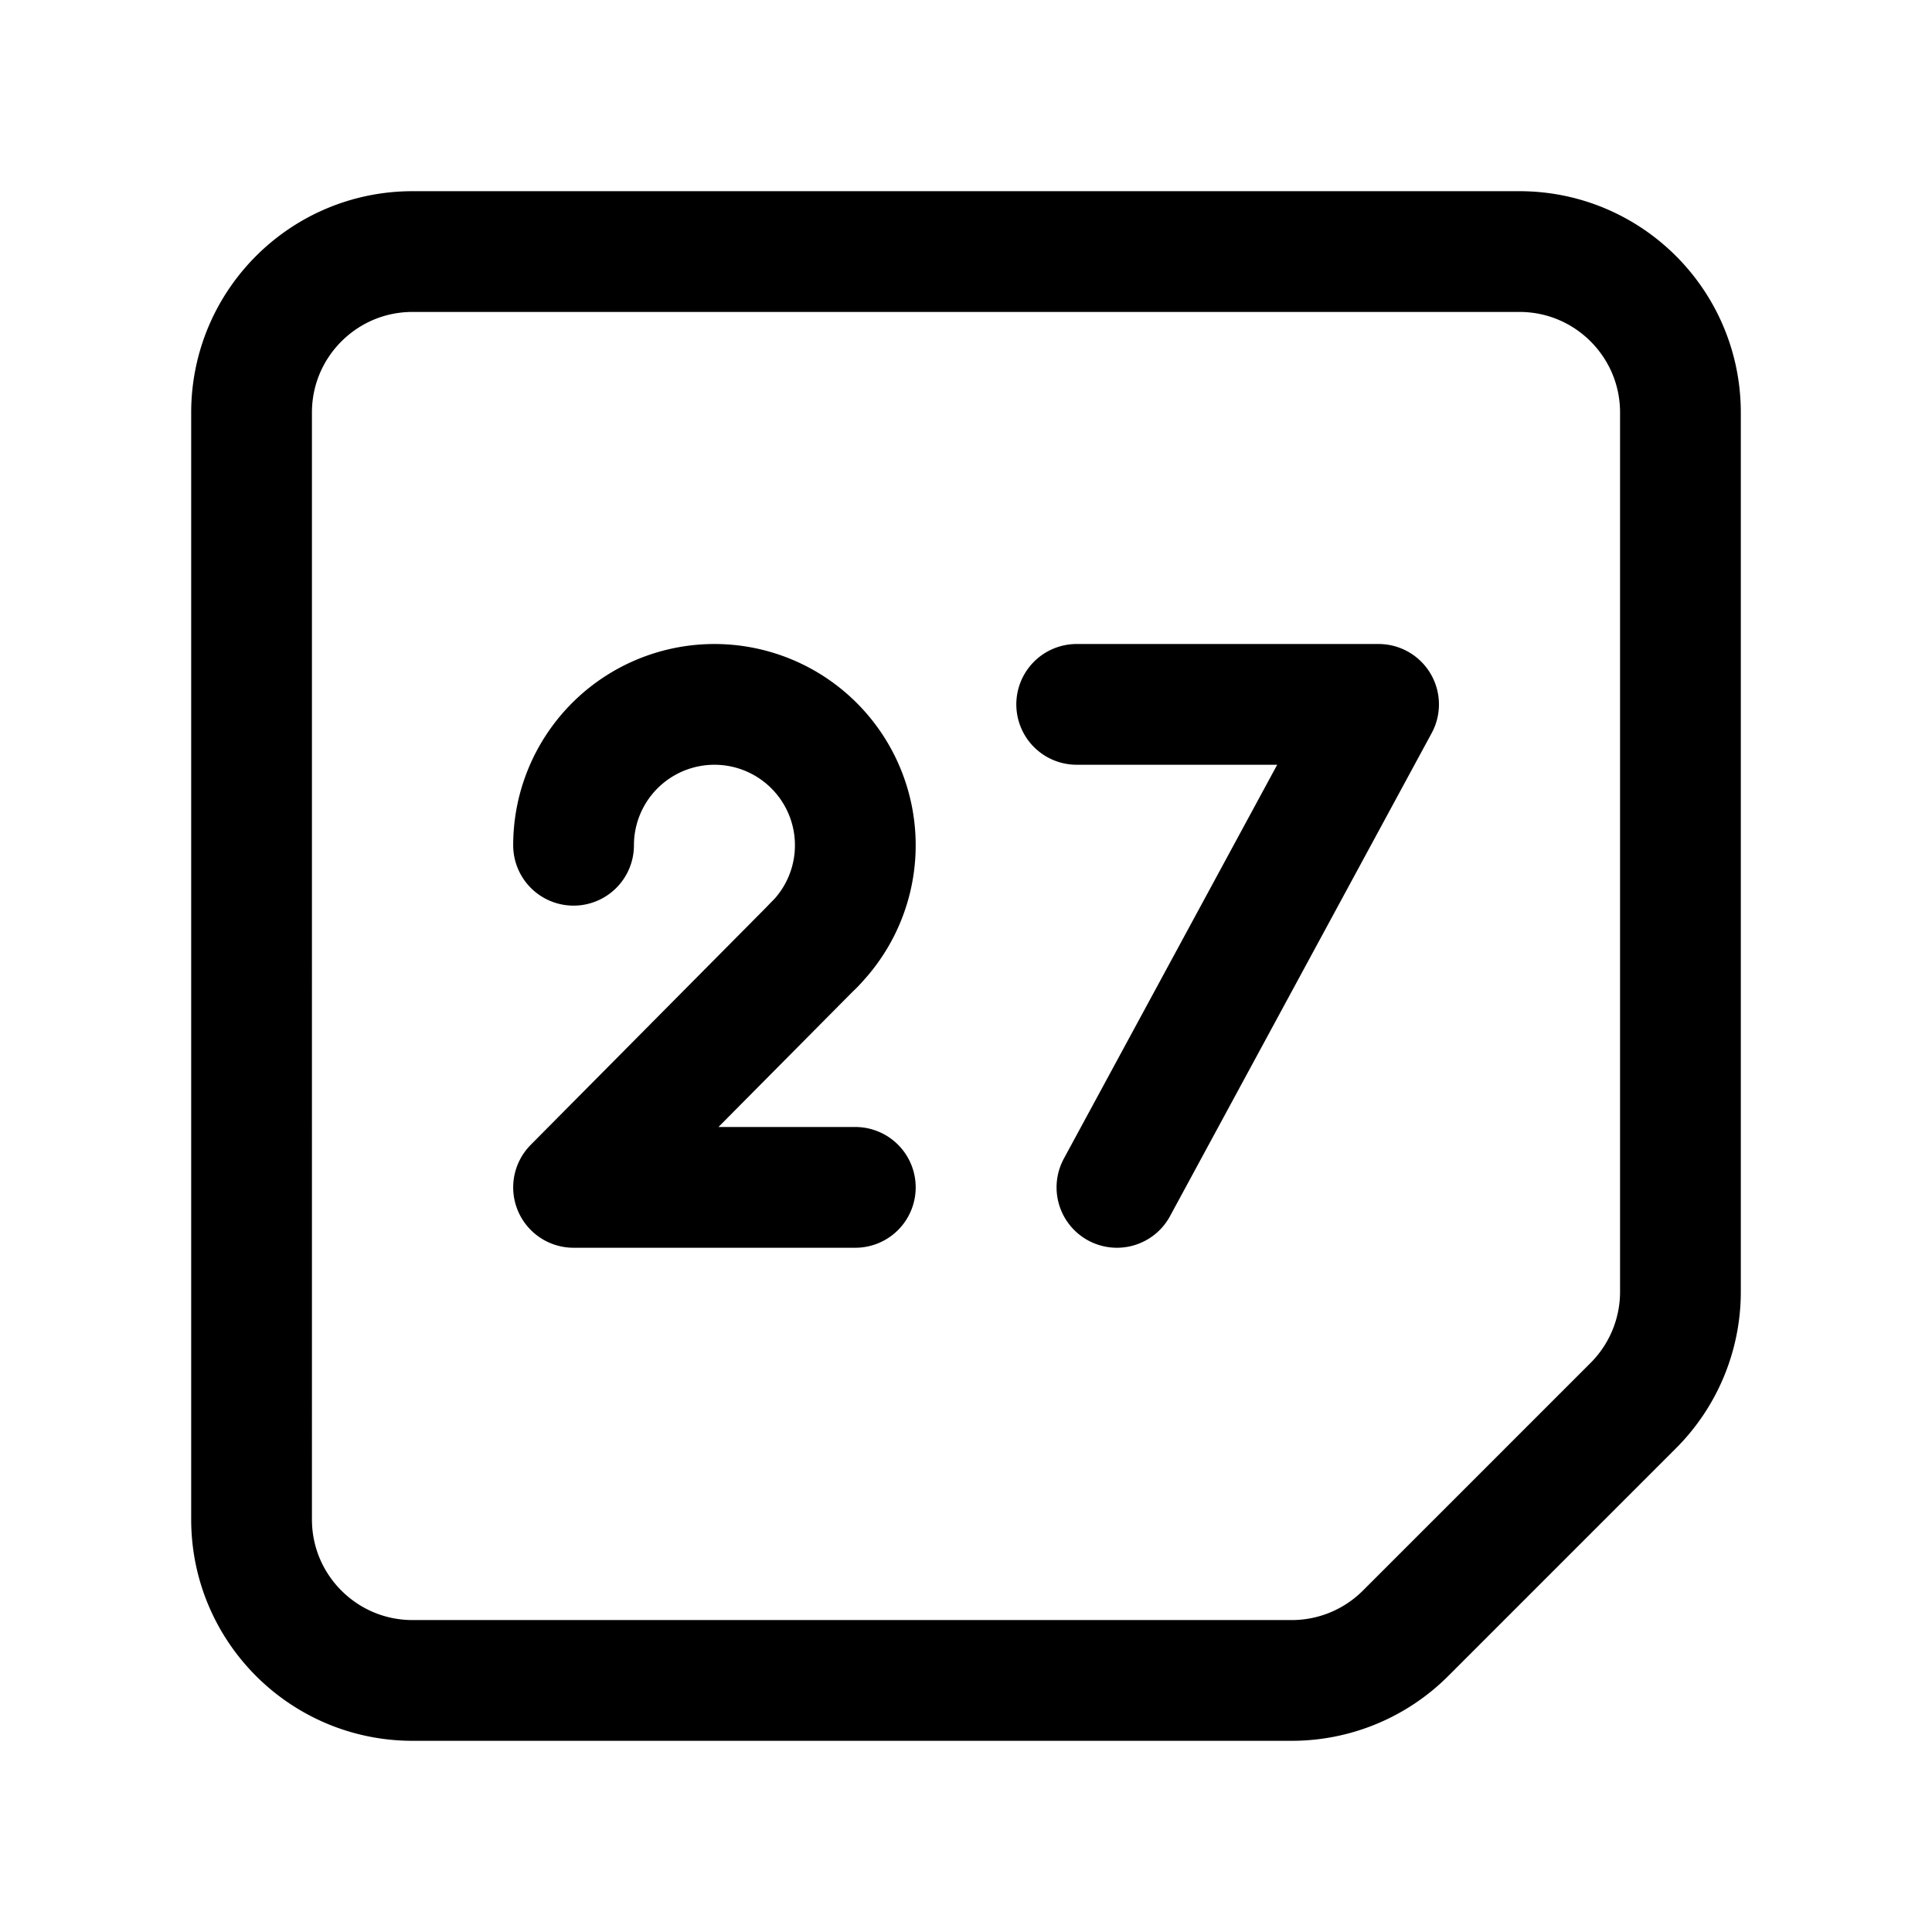 <svg width="76" height="76" viewBox="0 0 192 192" fill="none" xmlns="http://www.w3.org/2000/svg"><path d="M25 41c0-8.837 7.163-16 16-16h110c8.837 0 16 7.163 16 16v87.373a16 16 0 0 1-4.686 11.313l-22.628 22.628A16 16 0 0 1 128.373 167H41c-8.837 0-16-7.163-16-16V41Zm55.9 52.9L57 118m0 0h28" stroke="#000" stroke-width="12" stroke-linecap="round" stroke-linejoin="round"/><path d="M80.9 93.9A14 14 0 1 0 57 84m80-14-26 48m26-48h-30" stroke="#000" stroke-width="12" stroke-linecap="round" stroke-linejoin="round"/></svg>